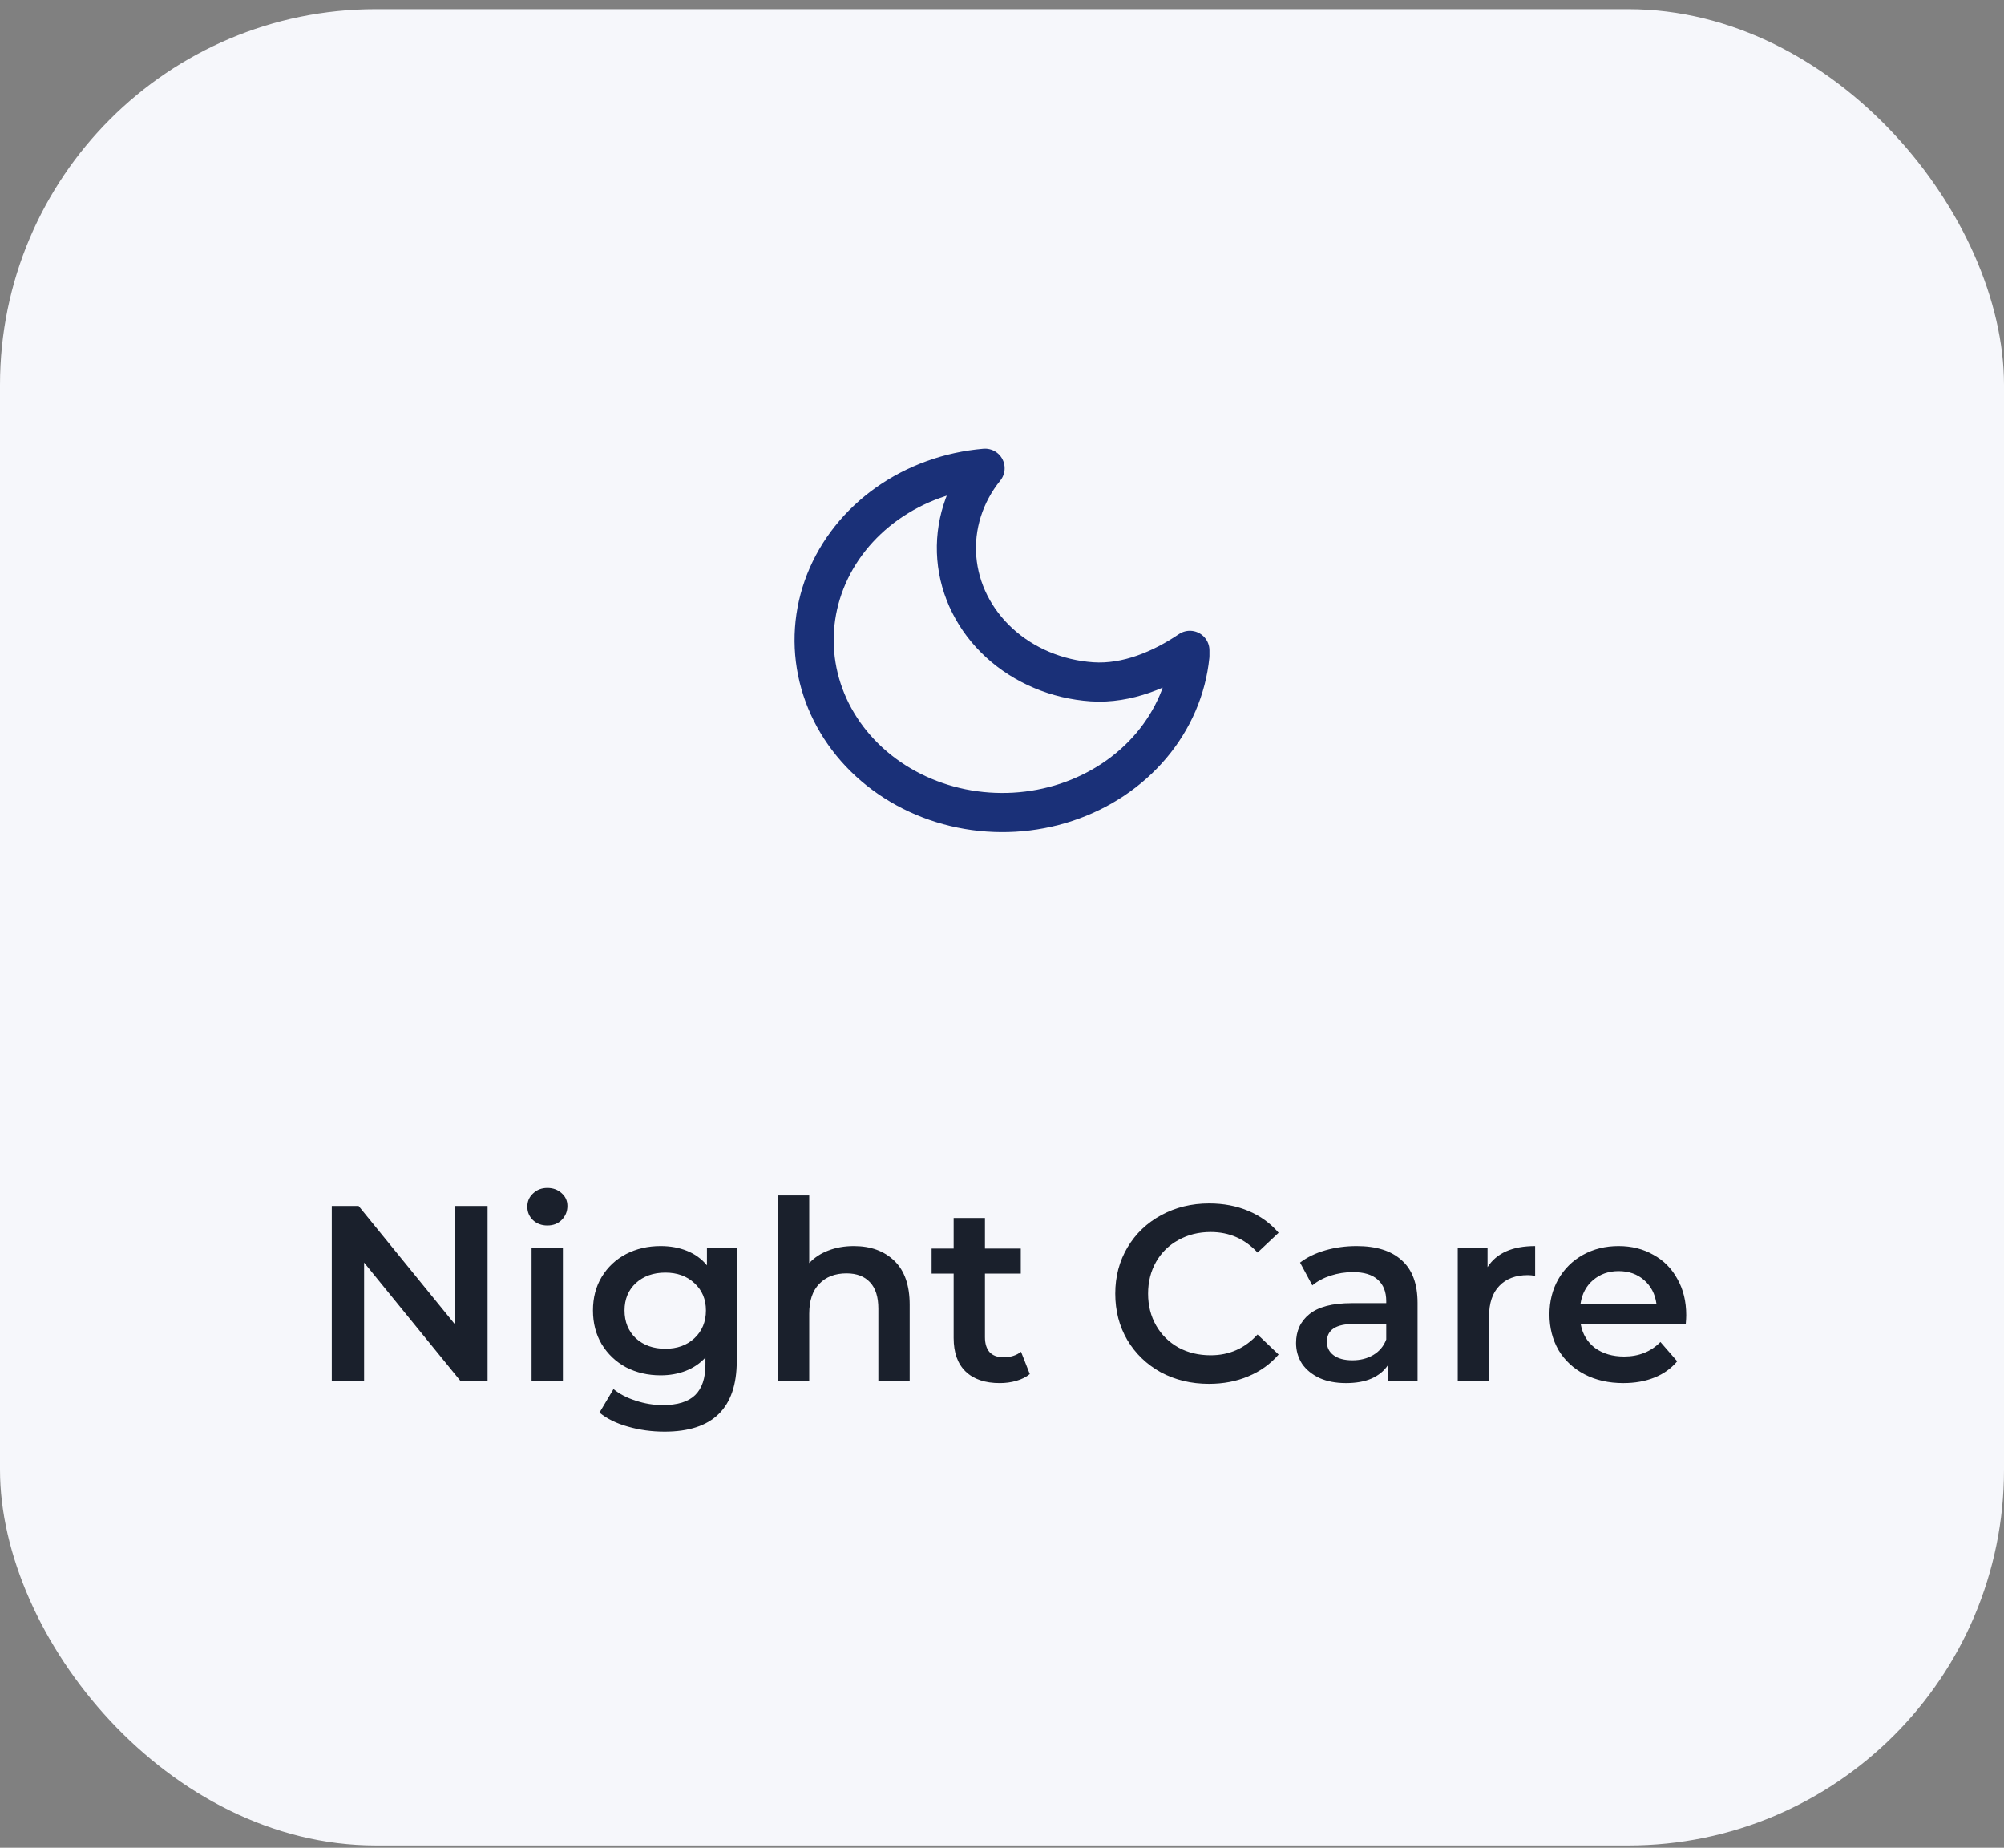 <svg width="128" height="118" viewBox="0 0 128 118" fill="none" xmlns="http://www.w3.org/2000/svg">
<rect x="0" y="0" width="128" height="118" fill="#808080" stroke="none"/>
<rect y="0.586" width="128" height="117.269" rx="24" fill="#F6F7FB"/>
<path d="M31.143 77.014V88.214H29.431L23.256 80.63V88.214H21.192V77.014H22.904L29.079 84.598V77.014H31.143ZM33.953 79.67H35.953V88.214H33.953V79.67ZM34.961 78.262C34.598 78.262 34.294 78.15 34.049 77.926C33.803 77.691 33.681 77.403 33.681 77.062C33.681 76.721 33.803 76.438 34.049 76.214C34.294 75.979 34.598 75.862 34.961 75.862C35.323 75.862 35.627 75.974 35.873 76.198C36.118 76.411 36.241 76.683 36.241 77.014C36.241 77.366 36.118 77.665 35.873 77.91C35.638 78.145 35.334 78.262 34.961 78.262ZM47.058 79.67V86.918C47.058 89.926 45.522 91.43 42.45 91.43C41.628 91.43 40.85 91.323 40.114 91.11C39.378 90.907 38.77 90.609 38.29 90.214L39.186 88.71C39.559 89.019 40.028 89.265 40.594 89.446C41.17 89.638 41.751 89.734 42.338 89.734C43.276 89.734 43.964 89.521 44.402 89.094C44.839 88.667 45.058 88.017 45.058 87.142V86.694C44.716 87.067 44.3 87.35 43.81 87.542C43.319 87.734 42.78 87.83 42.194 87.83C41.383 87.83 40.647 87.659 39.986 87.318C39.335 86.966 38.818 86.475 38.434 85.846C38.06 85.217 37.874 84.497 37.874 83.686C37.874 82.875 38.06 82.161 38.434 81.542C38.818 80.913 39.335 80.427 39.986 80.086C40.647 79.745 41.383 79.574 42.194 79.574C42.812 79.574 43.372 79.675 43.874 79.878C44.386 80.081 44.812 80.39 45.154 80.806V79.67H47.058ZM42.498 86.134C43.255 86.134 43.874 85.91 44.354 85.462C44.844 85.003 45.09 84.411 45.09 83.686C45.09 82.971 44.844 82.39 44.354 81.942C43.874 81.494 43.255 81.27 42.498 81.27C41.73 81.27 41.1 81.494 40.61 81.942C40.13 82.39 39.89 82.971 39.89 83.686C39.89 84.411 40.13 85.003 40.61 85.462C41.1 85.91 41.73 86.134 42.498 86.134ZM54.535 79.574C55.612 79.574 56.476 79.889 57.127 80.518C57.778 81.147 58.103 82.081 58.103 83.318V88.214H56.103V83.574C56.103 82.827 55.927 82.267 55.575 81.894C55.223 81.51 54.722 81.318 54.071 81.318C53.335 81.318 52.754 81.542 52.327 81.99C51.9 82.427 51.687 83.062 51.687 83.894V88.214H49.687V76.342H51.687V80.662C52.018 80.31 52.423 80.043 52.903 79.862C53.394 79.67 53.938 79.574 54.535 79.574ZM65.776 87.75C65.541 87.942 65.254 88.086 64.912 88.182C64.582 88.278 64.23 88.326 63.856 88.326C62.917 88.326 62.192 88.081 61.68 87.59C61.168 87.099 60.912 86.385 60.912 85.446V81.334H59.504V79.734H60.912V77.782H62.912V79.734H65.2V81.334H62.912V85.398C62.912 85.814 63.014 86.134 63.216 86.358C63.419 86.571 63.712 86.678 64.096 86.678C64.544 86.678 64.918 86.561 65.216 86.326L65.776 87.75ZM77.219 88.374C76.089 88.374 75.065 88.129 74.147 87.638C73.241 87.137 72.526 86.449 72.003 85.574C71.491 84.699 71.235 83.713 71.235 82.614C71.235 81.515 71.497 80.529 72.019 79.654C72.542 78.779 73.257 78.097 74.163 77.606C75.081 77.105 76.105 76.854 77.235 76.854C78.153 76.854 78.99 77.014 79.747 77.334C80.505 77.654 81.145 78.118 81.667 78.726L80.323 79.99C79.513 79.115 78.515 78.678 77.331 78.678C76.563 78.678 75.875 78.849 75.267 79.19C74.659 79.521 74.185 79.985 73.843 80.582C73.502 81.179 73.331 81.857 73.331 82.614C73.331 83.371 73.502 84.049 73.843 84.646C74.185 85.243 74.659 85.713 75.267 86.054C75.875 86.385 76.563 86.55 77.331 86.55C78.515 86.55 79.513 86.107 80.323 85.222L81.667 86.502C81.145 87.11 80.499 87.574 79.731 87.894C78.974 88.214 78.137 88.374 77.219 88.374ZM86.654 79.574C87.913 79.574 88.873 79.878 89.534 80.486C90.206 81.083 90.542 81.99 90.542 83.206V88.214H88.654V87.174C88.409 87.547 88.057 87.835 87.598 88.038C87.15 88.23 86.606 88.326 85.966 88.326C85.326 88.326 84.766 88.219 84.286 88.006C83.806 87.782 83.433 87.478 83.166 87.094C82.91 86.699 82.782 86.257 82.782 85.766C82.782 84.998 83.065 84.385 83.63 83.926C84.206 83.457 85.108 83.222 86.334 83.222H88.542V83.094C88.542 82.497 88.361 82.038 87.998 81.718C87.646 81.398 87.118 81.238 86.414 81.238C85.934 81.238 85.46 81.313 84.99 81.462C84.531 81.611 84.142 81.819 83.822 82.086L83.038 80.63C83.486 80.289 84.025 80.027 84.654 79.846C85.284 79.665 85.95 79.574 86.654 79.574ZM86.382 86.87C86.883 86.87 87.326 86.758 87.71 86.534C88.105 86.299 88.382 85.969 88.542 85.542V84.55H86.478C85.326 84.55 84.75 84.929 84.75 85.686C84.75 86.049 84.894 86.337 85.182 86.55C85.47 86.763 85.87 86.87 86.382 86.87ZM95.013 80.918C95.589 80.022 96.602 79.574 98.053 79.574V81.478C97.882 81.446 97.728 81.43 97.589 81.43C96.81 81.43 96.202 81.659 95.765 82.118C95.328 82.566 95.109 83.217 95.109 84.07V88.214H93.109V79.67H95.013V80.918ZM107.703 83.99C107.703 84.129 107.693 84.326 107.671 84.582H100.967C101.085 85.211 101.389 85.713 101.879 86.086C102.381 86.449 102.999 86.63 103.735 86.63C104.674 86.63 105.447 86.321 106.055 85.702L107.127 86.934C106.743 87.393 106.258 87.739 105.671 87.974C105.085 88.209 104.423 88.326 103.687 88.326C102.749 88.326 101.922 88.139 101.207 87.766C100.493 87.393 99.938 86.875 99.543 86.214C99.159 85.542 98.967 84.785 98.967 83.942C98.967 83.11 99.154 82.363 99.527 81.702C99.911 81.03 100.439 80.507 101.111 80.134C101.783 79.761 102.541 79.574 103.383 79.574C104.215 79.574 104.957 79.761 105.607 80.134C106.269 80.497 106.781 81.014 107.143 81.686C107.517 82.347 107.703 83.115 107.703 83.99ZM103.383 81.174C102.743 81.174 102.199 81.366 101.751 81.75C101.314 82.123 101.047 82.625 100.951 83.254H105.799C105.714 82.635 105.453 82.134 105.015 81.75C104.578 81.366 104.034 81.174 103.383 81.174Z" fill="#1A202C"/>
<path d="M76 41.887C75.79 43.971 74.936 45.957 73.539 47.612C72.142 49.268 70.259 50.525 68.111 51.236C65.963 51.947 63.638 52.082 61.408 51.627C59.179 51.171 57.137 50.144 55.522 48.664C53.907 47.184 52.785 45.314 52.288 43.271C51.791 41.229 51.939 39.099 52.715 37.131C53.491 35.163 54.863 33.438 56.67 32.158C58.477 30.878 60.645 30.096 62.919 29.903C61.587 31.553 60.947 33.587 61.113 35.634C61.28 37.681 62.243 39.604 63.827 41.056C65.411 42.507 67.511 43.389 69.745 43.542C71.979 43.694 74.198 42.752 76 41.532V41.887Z" stroke="#1A3078" stroke-width="2.5" stroke-linecap="round" stroke-linejoin="round"/>
</svg>
